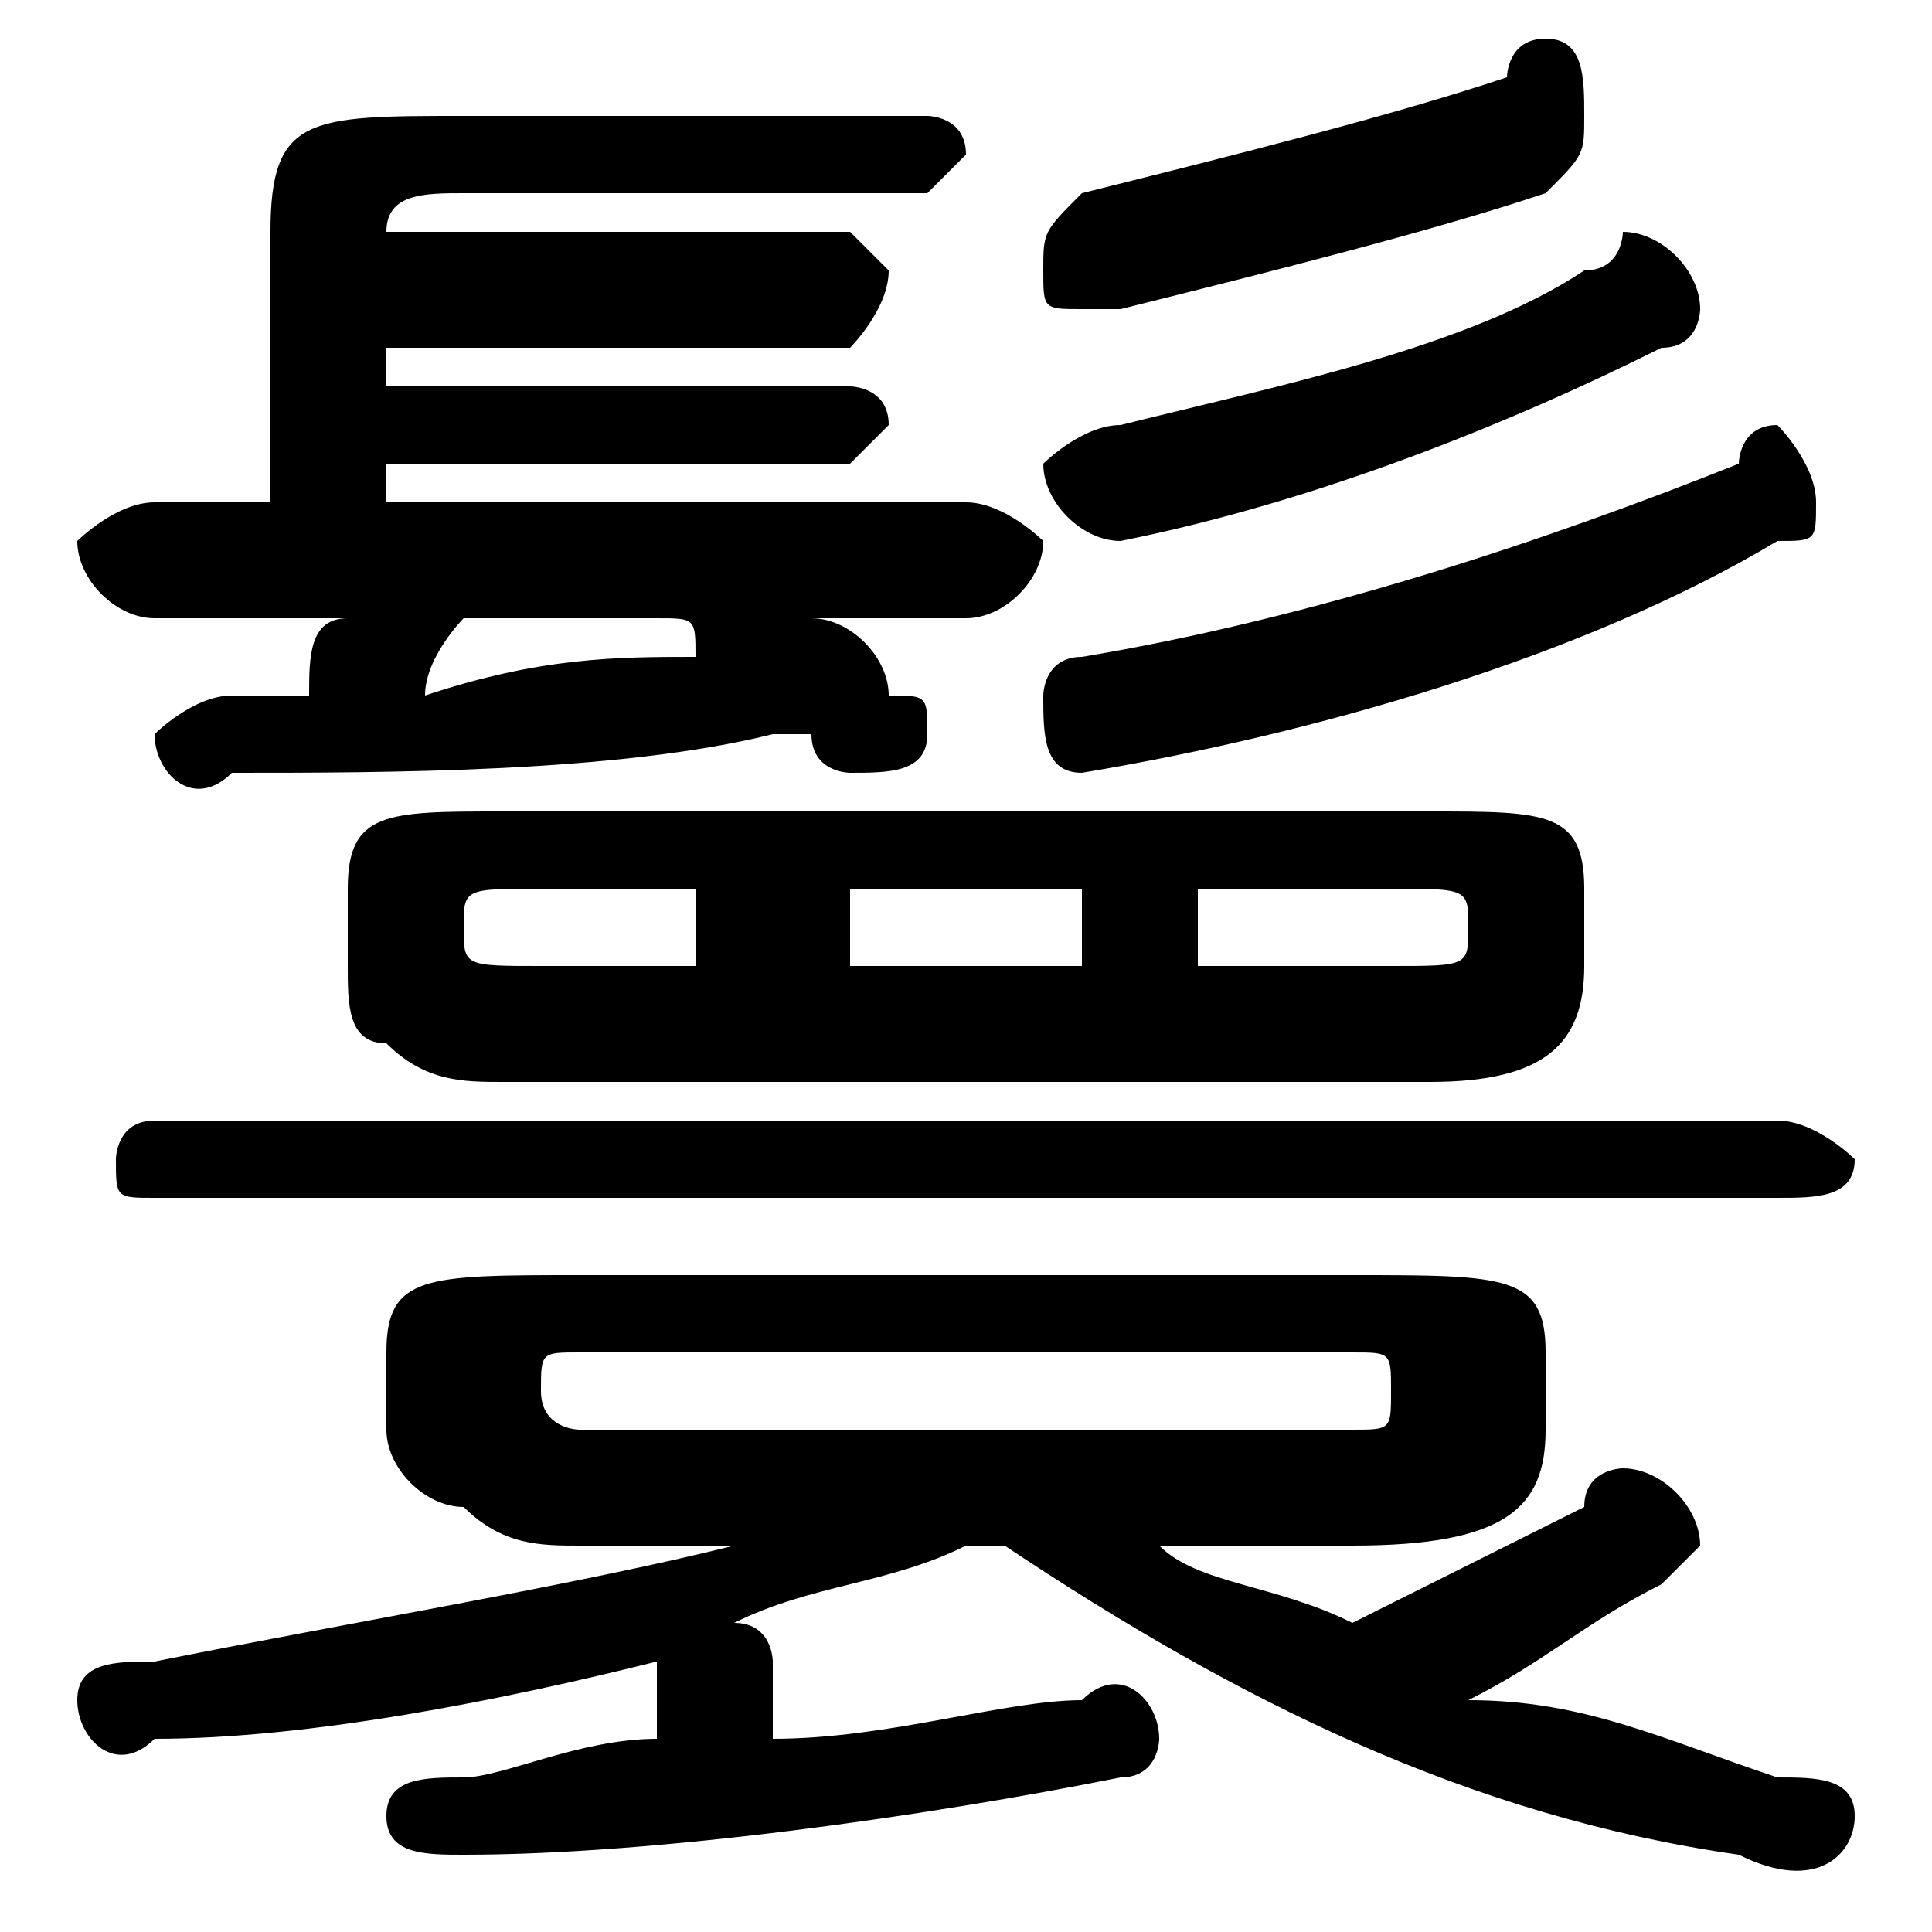 <svg xmlns="http://www.w3.org/2000/svg" viewBox="0 -44.0 50.0 50.0">
    <rect x="0" y="-44.0" width="50.0" height="50.0" fill="#808080" stroke="none"/>
    <g transform="scale(1, -1)">
        <!-- ボディの枠 -->
        <rect x="0" y="-6.0" width="50.0" height="50.0"
            stroke="white" fill="white"/>
        <!-- グリフ座標系の原点 -->
        <circle cx="0" cy="0" r="5" fill="white"/>
        <!-- グリフのアウトライン -->
        <g style="fill:black;stroke:#000000;stroke-width:0;stroke-linecap:round;stroke-linejoin:round;">
        <path d="M 19.0 4.0 C 15.0 3.0 9.0 2.0 4.0 1.0 C 3.0 1.0 2.0 1.0 2.0 -0.0 C 2.0 -1.0 3.0 -2.0 4.0 -1.0 C 8.0 -1.0 13.0 0.0 17.0 1.0 C 17.0 1.0 17.0 1.0 17.0 1.0 L 17.0 -1.0 C 15.0 -1.0 13.0 -2.0 12.0 -2.0 C 11.0 -2.0 10.0 -2.0 10.0 -3.0 C 10.0 -4.0 11.0 -4.0 12.0 -4.0 C 17.0 -4.0 24.0 -3.0 29.0 -2.0 C 30.0 -2.0 30.0 -1.0 30.0 -1.0 C 30.0 -0.0 29.0 1.0 28.0 0.0 C 26.0 -0.0 23.0 -1.0 20.0 -1.0 L 20.0 1.0 C 20.0 1.0 20.0 2.0 19.0 2.0 C 21.0 3.0 23.0 3.0 25.0 4.0 L 26.0 4.0 C 32.0 -0.0 38.0 -3.0 45.0 -4.0 C 47.0 -5.0 48.0 -4.0 48.0 -3.0 C 48.0 -2.0 47.0 -2.0 46.0 -2.0 C 43.0 -1.0 41.0 -0.0 38.0 0.0 C 40.0 1.0 41.0 2.0 43.0 3.0 C 43.0 3.0 44.0 4.0 44.0 4.0 C 44.0 5.0 43.0 6.0 42.0 6.0 C 42.0 6.0 41.0 6.0 41.0 5.0 C 39.0 4.0 37.0 3.0 35.0 2.0 C 33.0 3.0 31.0 3.0 30.0 4.0 L 35.0 4.0 C 39.0 4.0 40.0 5.0 40.0 7.0 L 40.0 9.0 C 40.0 11.0 39.0 11.0 35.0 11.0 L 15.0 11.0 C 11.0 11.0 10.0 11.0 10.0 9.0 L 10.0 7.0 C 10.0 6.0 11.0 5.0 12.0 5.0 C 13.0 4.0 14.0 4.0 15.0 4.0 Z M 15.0 7.0 C 15.0 7.0 14.0 7.0 14.0 8.0 L 14.0 8.0 C 14.0 9.0 14.0 9.0 15.0 9.0 L 35.0 9.0 C 36.0 9.0 36.0 9.0 36.0 8.0 L 36.0 8.0 C 36.0 7.0 36.0 7.0 35.0 7.0 Z M 25.0 28.0 C 26.0 28.0 27.0 29.0 27.0 30.0 C 27.0 30.0 26.0 31.0 25.0 31.0 L 10.0 31.0 L 10.0 32.0 L 22.0 32.0 C 22.0 32.0 23.0 33.0 23.0 33.0 C 23.0 34.0 22.0 34.0 22.0 34.0 L 10.0 34.0 L 10.0 35.0 L 22.0 35.0 C 22.0 35.0 23.0 36.0 23.0 37.0 C 23.0 37.0 22.0 38.0 22.0 38.0 L 10.0 38.0 L 10.0 38.0 C 10.0 39.0 11.0 39.0 12.0 39.0 L 24.0 39.0 C 24.0 39.0 25.0 40.0 25.0 40.0 C 25.0 41.0 24.0 41.0 24.0 41.0 L 12.0 41.0 C 8.0 41.0 7.0 41.0 7.0 38.0 L 7.0 31.0 L 4.0 31.0 C 3.0 31.0 2.0 30.0 2.0 30.0 C 2.0 29.0 3.0 28.0 4.0 28.0 L 9.0 28.0 C 8.0 28.0 8.0 27.0 8.0 26.0 C 7.0 26.0 6.0 26.0 6.0 26.0 C 5.0 26.0 4.0 25.0 4.0 25.0 C 4.0 24.0 5.0 23.0 6.0 24.0 C 10.0 24.0 16.0 24.0 20.0 25.0 C 20.0 25.0 21.0 25.0 21.0 25.0 C 21.0 24.0 22.0 24.0 22.0 24.0 C 23.0 24.0 24.0 24.0 24.0 25.0 C 24.0 26.0 24.0 26.0 23.0 26.0 C 23.0 27.0 22.0 28.0 21.0 28.0 Z M 17.0 28.0 C 18.0 28.0 18.0 28.0 18.0 27.0 C 16.0 27.0 14.0 27.0 11.0 26.0 C 11.0 27.0 12.0 28.0 12.0 28.0 Z M 37.0 16.0 C 40.0 16.0 41.0 17.0 41.0 19.0 L 41.0 21.0 C 41.0 23.0 40.0 23.0 37.0 23.0 L 13.0 23.0 C 10.0 23.0 9.0 23.0 9.0 21.0 L 9.0 19.0 C 9.0 18.0 9.0 17.0 10.0 17.0 C 11.0 16.0 12.0 16.0 13.0 16.0 Z M 31.0 21.0 L 36.0 21.0 C 38.0 21.0 38.0 21.0 38.0 20.0 L 38.0 20.0 C 38.0 19.0 38.0 19.0 36.0 19.0 L 31.0 19.0 Z M 28.0 21.0 L 28.0 19.0 L 22.0 19.0 L 22.0 21.0 Z M 18.0 21.0 L 18.0 19.0 L 14.0 19.0 C 12.0 19.0 12.0 19.0 12.0 20.0 L 12.0 20.0 C 12.0 21.0 12.0 21.0 14.0 21.0 Z M 46.0 13.0 C 47.0 13.0 48.0 13.0 48.0 14.0 C 48.0 14.0 47.0 15.0 46.0 15.0 L 4.0 15.0 C 3.0 15.0 3.0 14.0 3.0 14.0 C 3.0 13.0 3.0 13.0 4.0 13.0 Z M 39.0 42.0 C 36.0 41.0 32.0 40.0 28.0 39.0 C 27.0 38.0 27.0 38.0 27.0 37.0 C 27.0 36.0 27.0 36.0 28.0 36.0 C 29.0 36.0 29.0 36.0 29.0 36.0 C 33.0 37.0 37.0 38.0 40.0 39.0 C 41.0 40.0 41.0 40.0 41.0 41.0 C 41.0 42.0 41.0 43.0 40.0 43.0 C 39.0 43.0 39.0 42.0 39.0 42.0 Z M 45.0 32.0 C 40.0 30.0 34.0 28.0 28.0 27.0 C 27.0 27.0 27.0 26.0 27.0 26.0 C 27.0 25.0 27.0 24.0 28.0 24.0 C 34.0 25.0 41.0 27.0 46.0 30.0 C 47.0 30.0 47.0 30.0 47.0 31.0 C 47.0 32.0 46.0 33.0 46.0 33.0 C 45.0 33.0 45.0 32.0 45.0 32.0 Z M 41.0 37.0 C 38.0 35.0 33.0 34.0 29.0 33.0 C 28.0 33.0 27.0 32.0 27.0 32.0 C 27.0 31.0 28.0 30.0 29.0 30.0 C 34.0 31.0 39.0 33.0 43.0 35.0 C 44.0 35.0 44.0 36.0 44.0 36.0 C 44.0 37.0 43.0 38.0 42.0 38.0 C 42.0 38.0 42.0 37.0 41.0 37.0 Z"/>
    </g>
    </g>
</svg>
